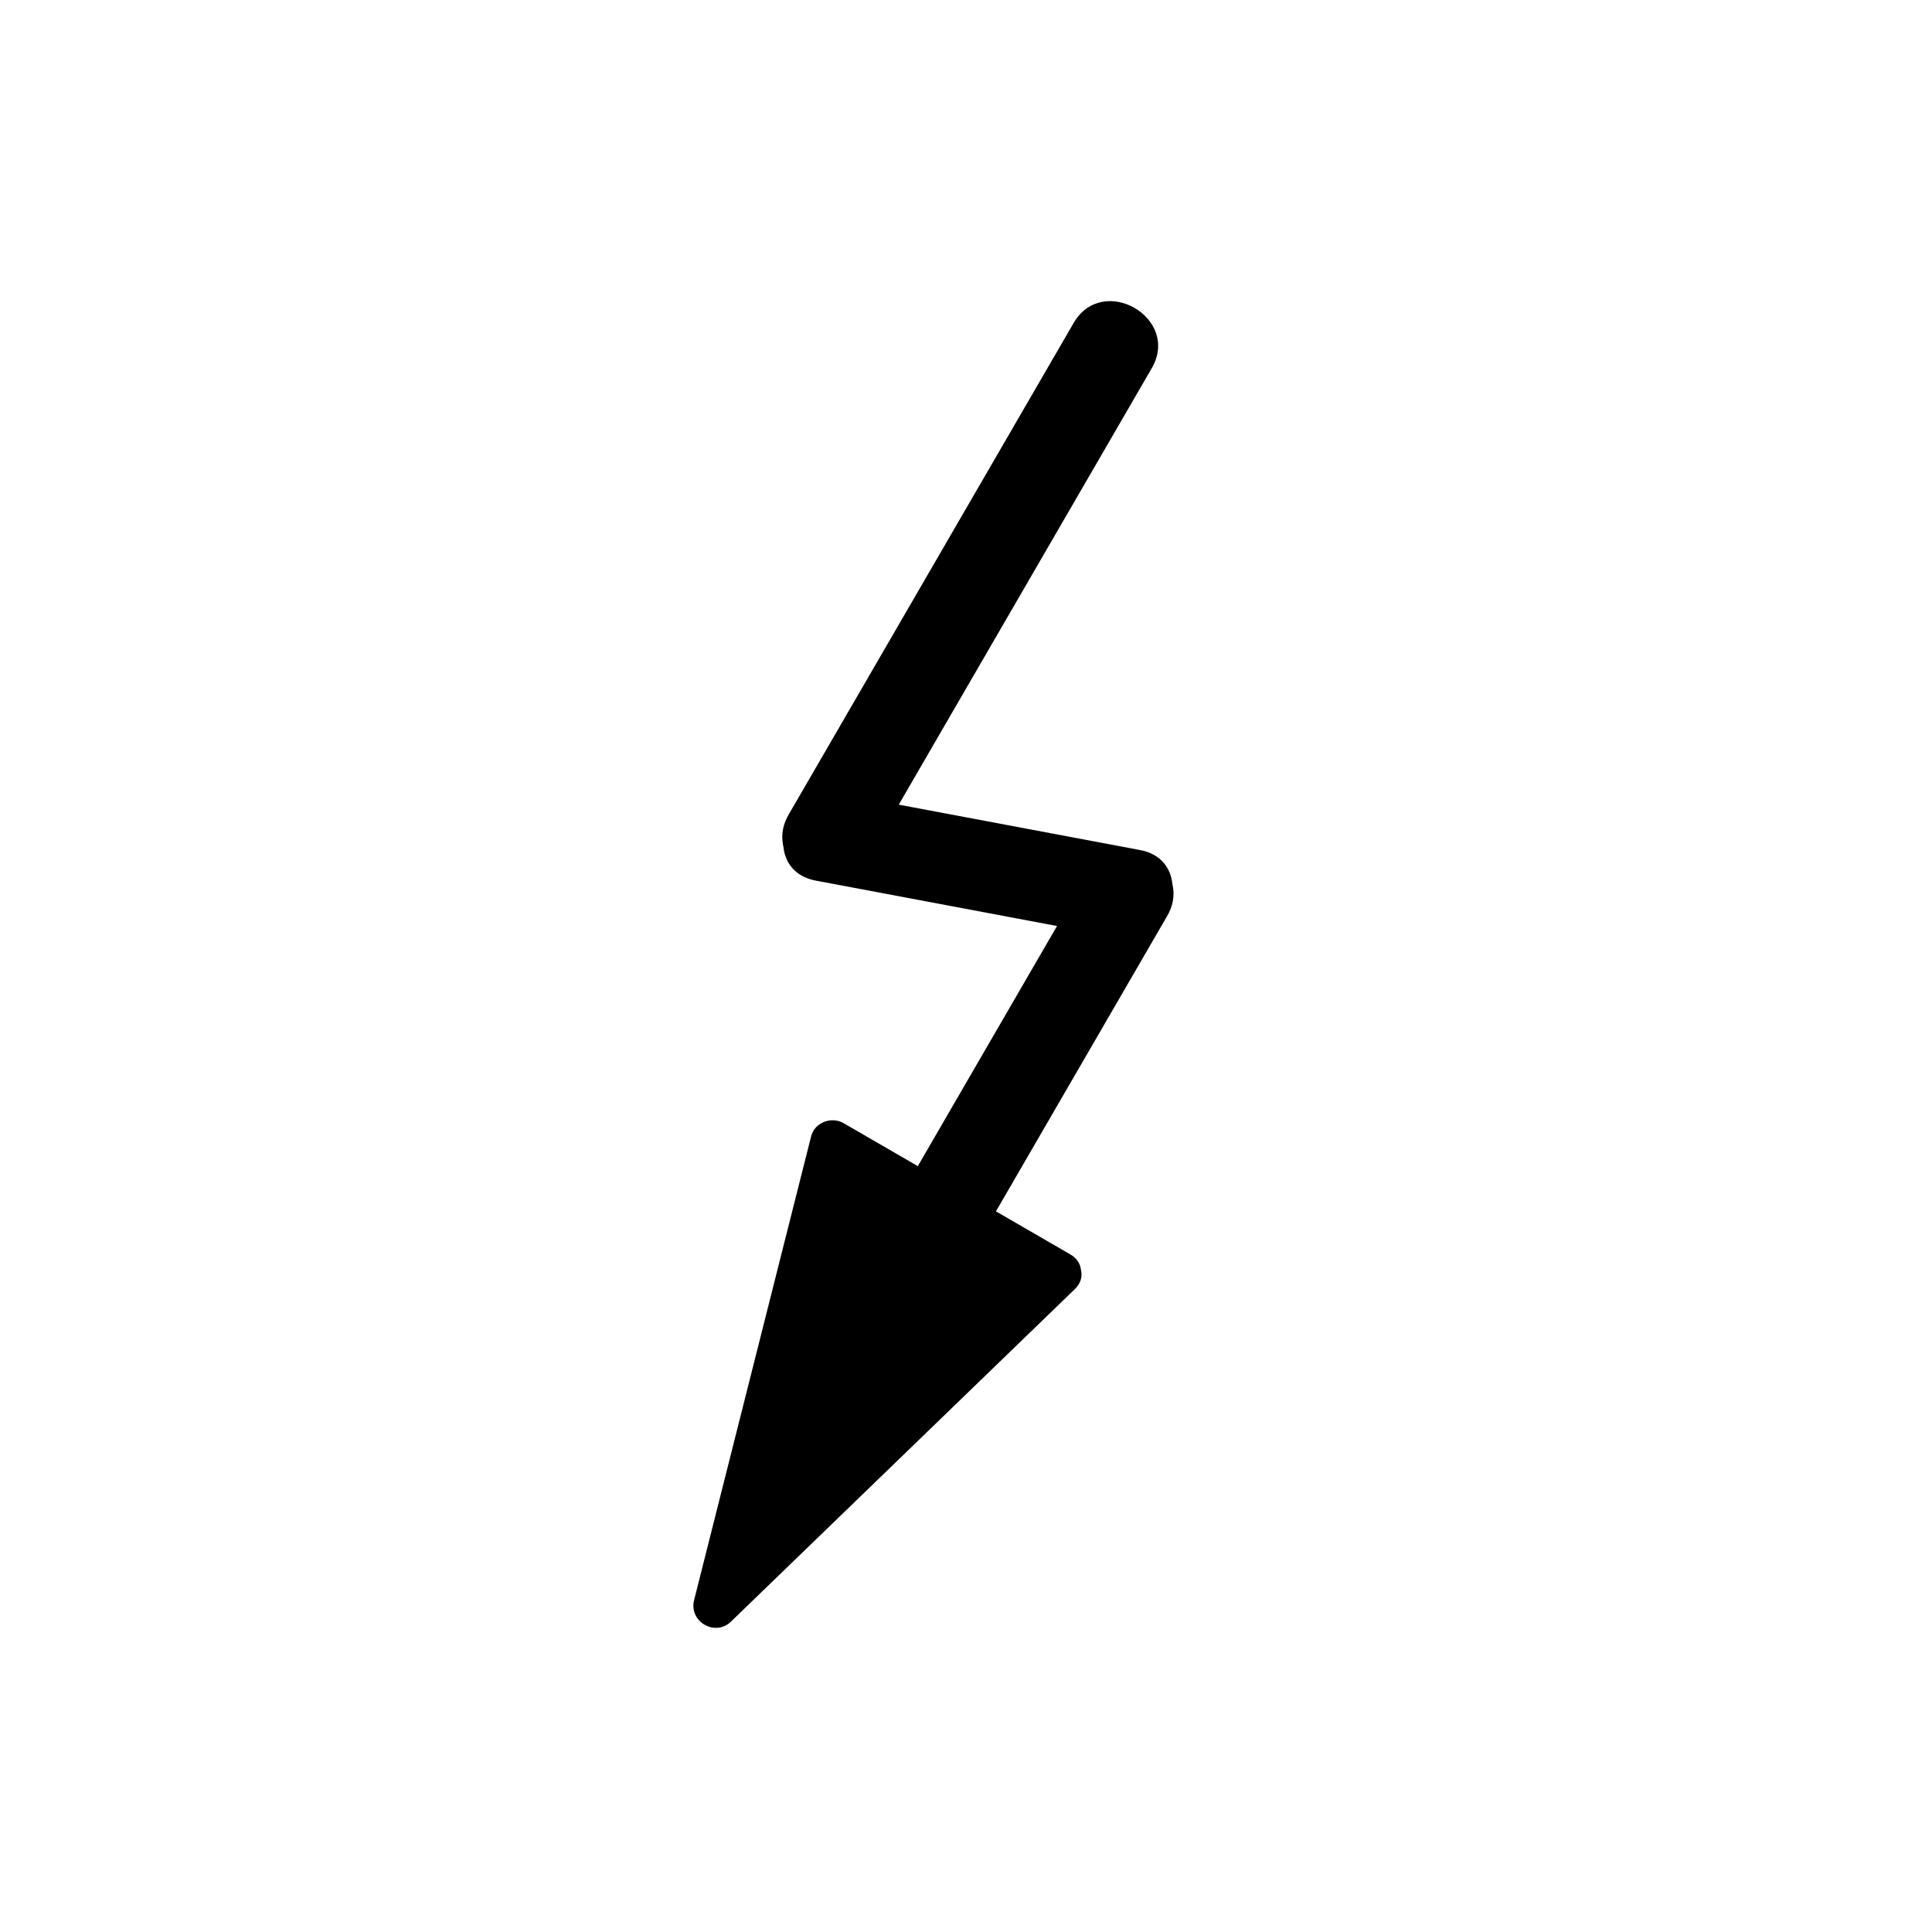 <svg xmlns="http://www.w3.org/2000/svg" viewBox="20 20 321 321">
<g fill="#000">
<polygon points="195.992,231.59 138.855,286.837 158.3,209.773 		"/>
	<path  d="M193.4,228.998c-19.045,18.416-38.091,36.832-57.136,55.247c2.042,1.189,4.085,2.378,6.127,3.567
		c6.482-25.688,12.963-51.376,19.445-77.064c-1.795,0.73-3.59,1.461-5.385,2.191c12.564,7.272,25.128,14.545,37.692,21.817
		c4.091,2.368,7.787-3.965,3.701-6.331c-12.564-7.272-25.128-14.545-37.692-21.817c-2.011-1.164-4.802-0.12-5.385,2.191
		c-6.482,25.688-12.963,51.376-19.445,77.064c-0.897,3.555,3.475,6.131,6.127,3.567c19.045-18.416,38.091-36.832,57.136-55.247
		C201.982,230.896,196.795,225.715,193.4,228.998z"/>
	<path d="M198.37,73.683c-13.791,23.792-27.583,47.583-41.374,71.375c-1.985,3.424-3.97,6.848-5.955,10.273
		c-4.848,8.363,8.141,15.865,12.99,7.5c13.791-23.792,27.583-47.583,41.374-71.375c1.985-3.424,3.97-6.848,5.955-10.273
		C216.208,72.82,203.219,65.318,198.37,73.683L198.37,73.683z"/>
	<path d="M155.555,166.316c16.627,3.128,33.254,6.255,49.881,9.383c9.443,1.776,13.454-12.684,3.961-14.47
		c-16.627-3.128-33.254-6.255-49.881-9.383C150.073,150.069,146.062,164.53,155.555,166.316L155.555,166.316z"/>
	<path d="M200.922,164.713c-13.792,23.791-27.583,47.583-41.375,71.374
		c-1.985,3.424-3.97,6.848-5.955,10.272c-4.848,8.363,8.141,15.865,12.99,7.5c13.792-23.791,27.583-47.583,41.375-71.374
		c1.985-3.424,3.97-6.848,5.955-10.272C218.76,163.85,205.771,156.348,200.922,164.713L200.922,164.713z"/>
</g>
</svg>
